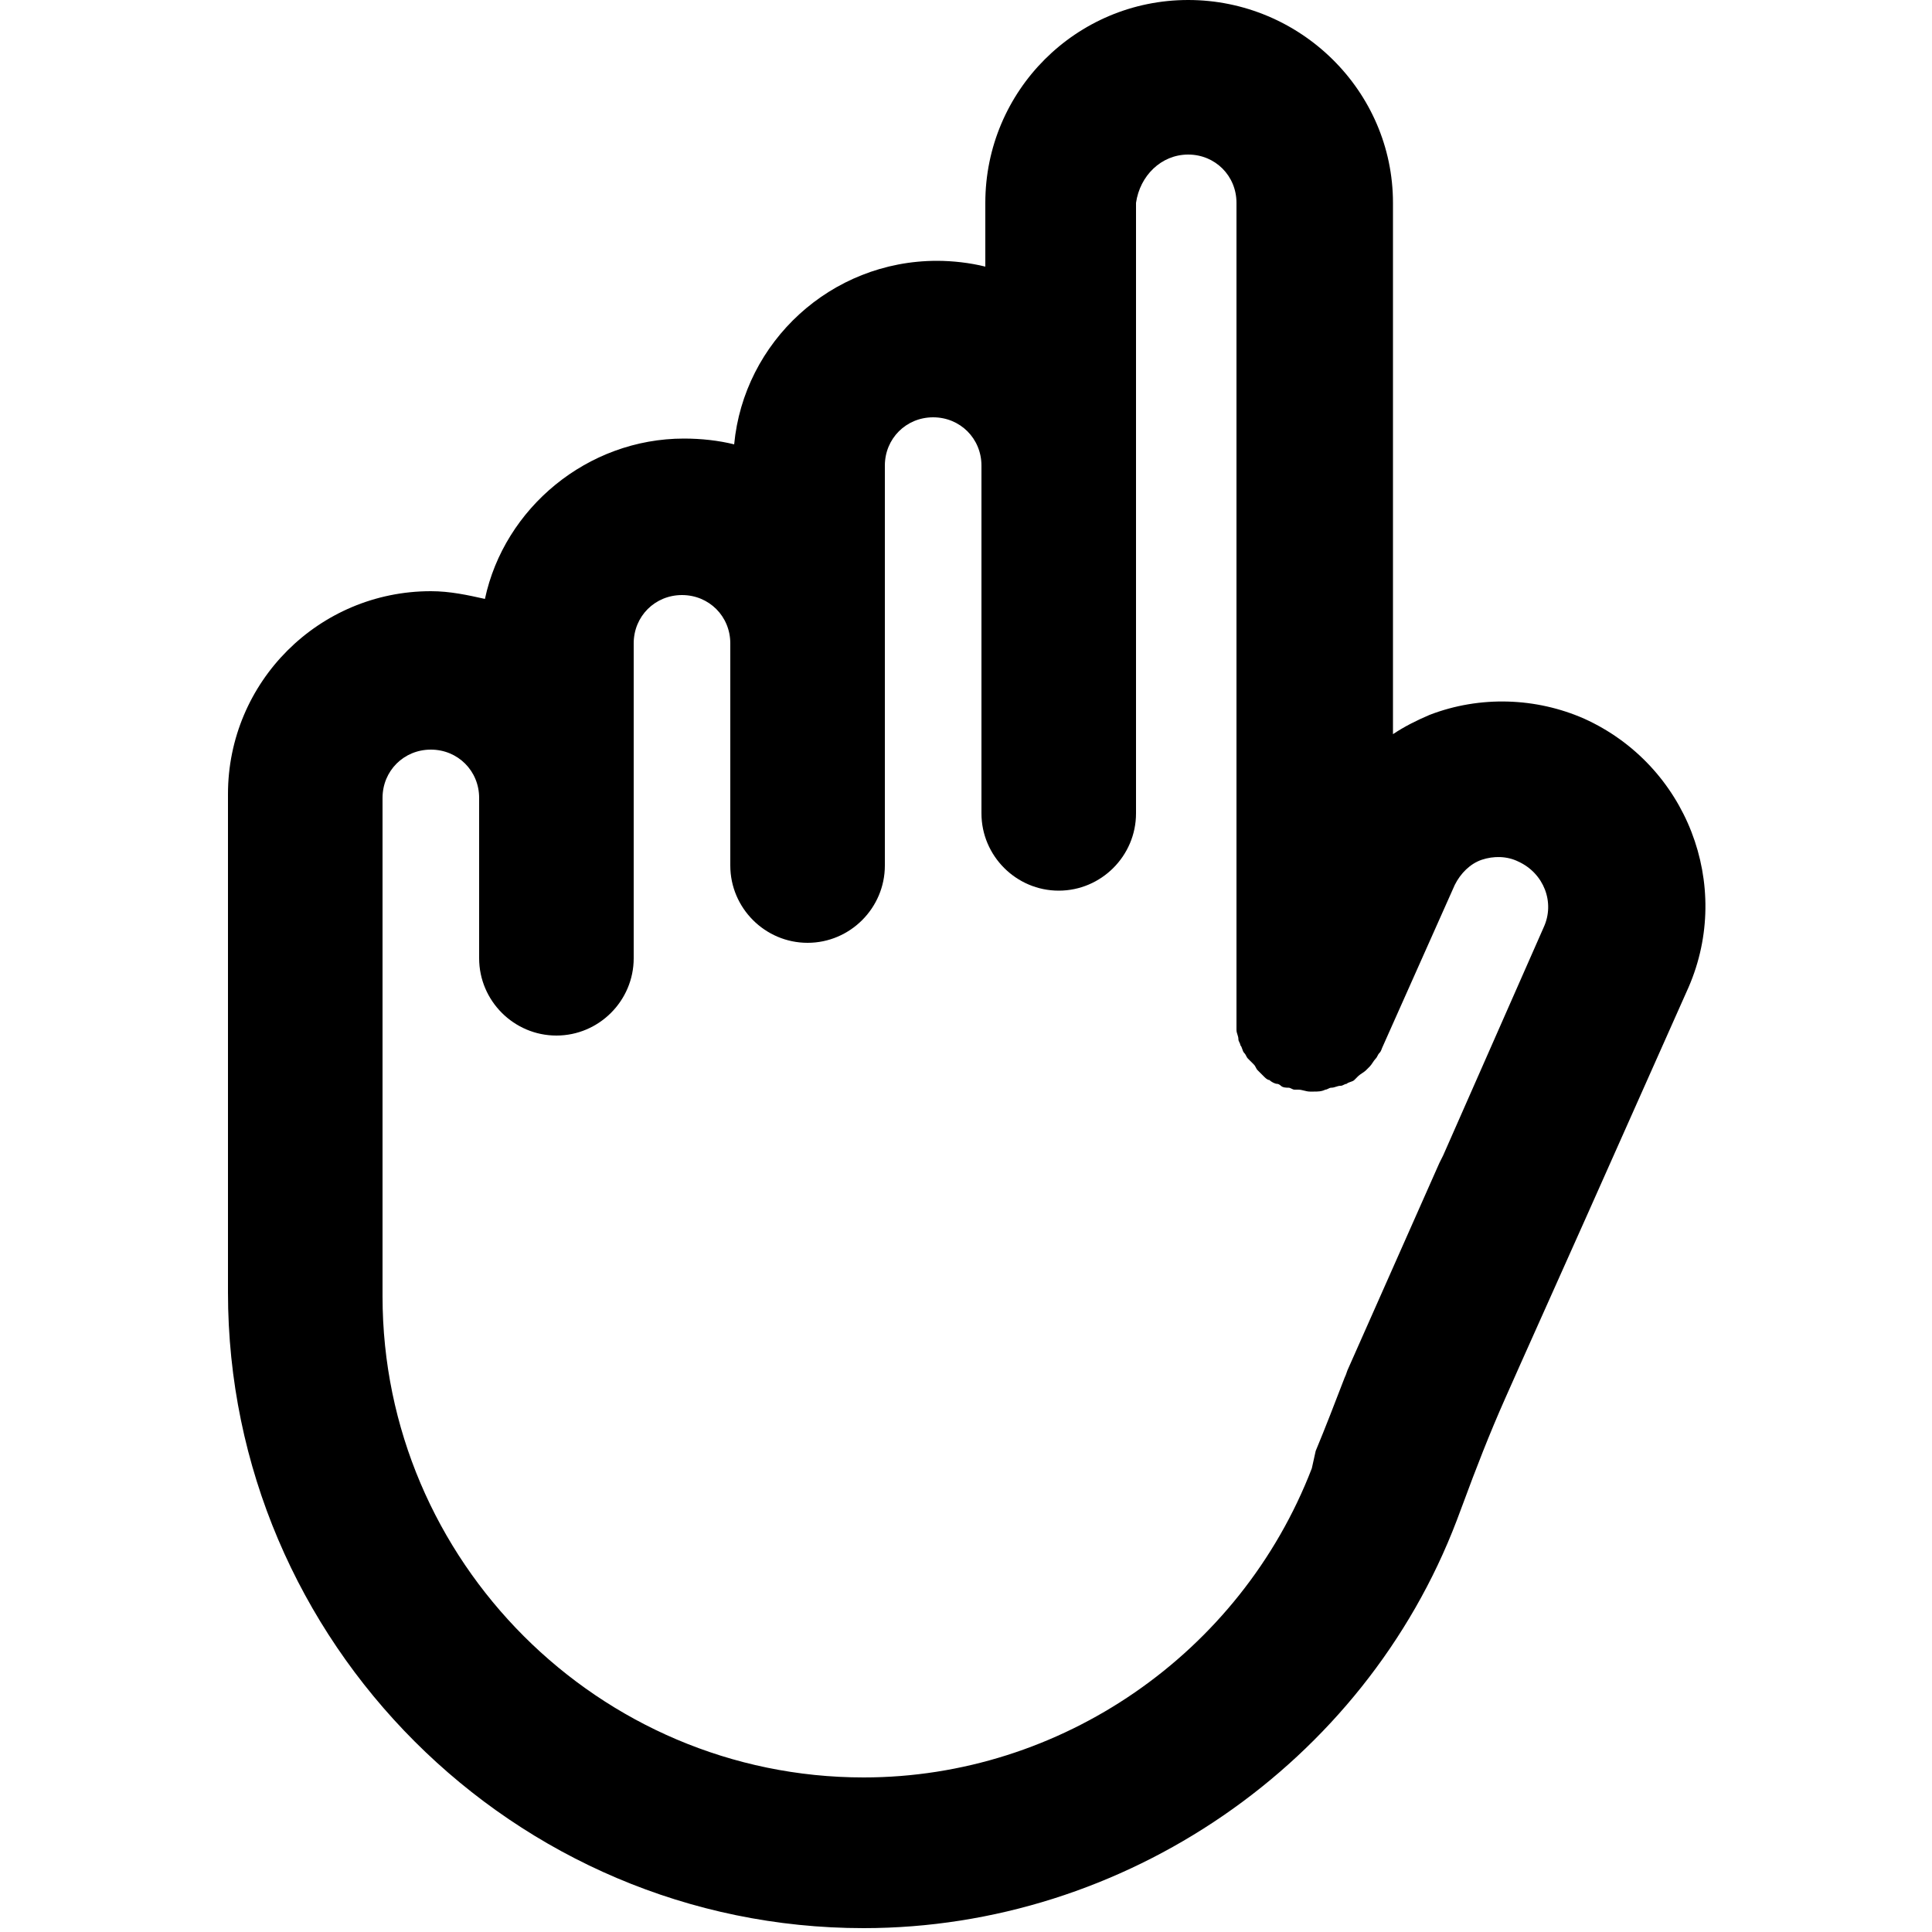<?xml version="1.0" encoding="utf-8"?>
<!-- Generator: Adobe Illustrator 26.1.0, SVG Export Plug-In . SVG Version: 6.00 Build 0)  -->
<svg version="1.1" id="Capa_1" xmlns="http://www.w3.org/2000/svg" xmlns:xlink="http://www.w3.org/1999/xlink" x="0px" y="0px"
	 viewBox="0 0 100 100" style="enable-background:new 0 0 100 100;" xml:space="preserve">
<path d="M82,37.2C79.5,36.1,76.6,36,74,37c-0.7,0.3-1.3,0.6-1.9,1V10.5C72.1,4.7,67.3,0,61.5,0S51,4.7,51,10.5v3.3
	c-0.8-0.2-1.7-0.3-2.5-0.3c-5.5,0-10,4.2-10.5,9.5c-0.8-0.2-1.7-0.3-2.6-0.3c-5,0-9.3,3.6-10.3,8.3c-0.9-0.2-1.8-0.4-2.8-0.4
	c-5.8,0-10.5,4.7-10.5,10.5v8.3c0,0.1,0,0.2,0,0.2c0,0.1,0,0.2,0,0.2v17.1c0,18.1,14.8,32.9,32.9,32.9c13.5,0,25.9-8.5,30.7-21.1
	l0.3-0.8c0.7-1.9,1.4-3.7,2.2-5.5l0.8-1.8l3.4-7.6l0,0l5.3-11.9C89.7,45.8,87.3,39.6,82,37.2z M74.7,59.8l-0.2,0.4l-4.7,10.6
	c-0.1,0.2-0.1,0.3-0.2,0.5c-0.5,1.3-1,2.6-1.5,3.8L67.9,76c-3.7,9.6-13,16-23.2,16c-13.7,0-24.9-11.2-24.9-24.9V50
	c0-0.1,0-0.2,0-0.2c0-0.1,0-0.2,0-0.2v-8.3c0-1.4,1.1-2.5,2.5-2.5s2.5,1.1,2.5,2.5v8.3c0,2.2,1.8,4,4,4s4-1.8,4-4V37.9v-4.6
	c0-1.4,1.1-2.5,2.5-2.5s2.5,1.1,2.5,2.5v11.5c0,2.2,1.8,4,4,4s4-1.8,4-4V33.3v-9.2c0-1.4,1.1-2.5,2.5-2.5s2.5,1.1,2.5,2.5v18
	c0,2.2,1.8,4,4,4s4-1.8,4-4v-18V10.5C59,9.1,60.1,8,61.5,8s2.5,1.1,2.5,2.5v42c0,0.1,0,0.3,0,0.4c0,0.1,0,0.2,0,0.4
	c0,0.2,0.1,0.3,0.1,0.5c0,0.1,0.1,0.2,0.1,0.3c0.1,0.1,0.1,0.3,0.2,0.4c0.1,0.1,0.1,0.2,0.2,0.3c0.1,0.1,0.2,0.2,0.3,0.3
	c0.1,0.1,0.1,0.2,0.2,0.3c0.1,0.1,0.2,0.2,0.3,0.3c0.1,0.1,0.2,0.2,0.3,0.2c0.1,0.1,0.3,0.2,0.4,0.2c0.1,0,0.2,0.1,0.2,0.1
	c0,0,0,0,0,0c0.1,0.1,0.3,0.1,0.4,0.1c0.1,0,0.2,0.1,0.3,0.1c0.1,0,0.1,0,0.2,0c0.2,0,0.4,0.1,0.6,0.1c0,0,0,0,0,0
	c0.1,0,0.1,0,0.2,0c0.2,0,0.4,0,0.6-0.1c0.1,0,0.2-0.1,0.3-0.1c0.2,0,0.3-0.1,0.5-0.1c0.1,0,0.2-0.1,0.3-0.1
	c0.1-0.1,0.3-0.1,0.4-0.2c0.1-0.1,0.1-0.1,0.2-0.2c0.1-0.1,0.3-0.2,0.4-0.3c0.1-0.1,0.1-0.1,0.2-0.2c0.1-0.1,0.2-0.3,0.3-0.4
	c0.1-0.1,0.1-0.2,0.2-0.3c0.1-0.1,0.1-0.2,0.2-0.4l3.7-8.3c0.3-0.6,0.8-1.1,1.4-1.3c0.6-0.2,1.3-0.2,1.9,0.1
	c1.3,0.6,1.9,2.1,1.3,3.4L74.7,59.8L74.7,59.8z"/>
</svg>
